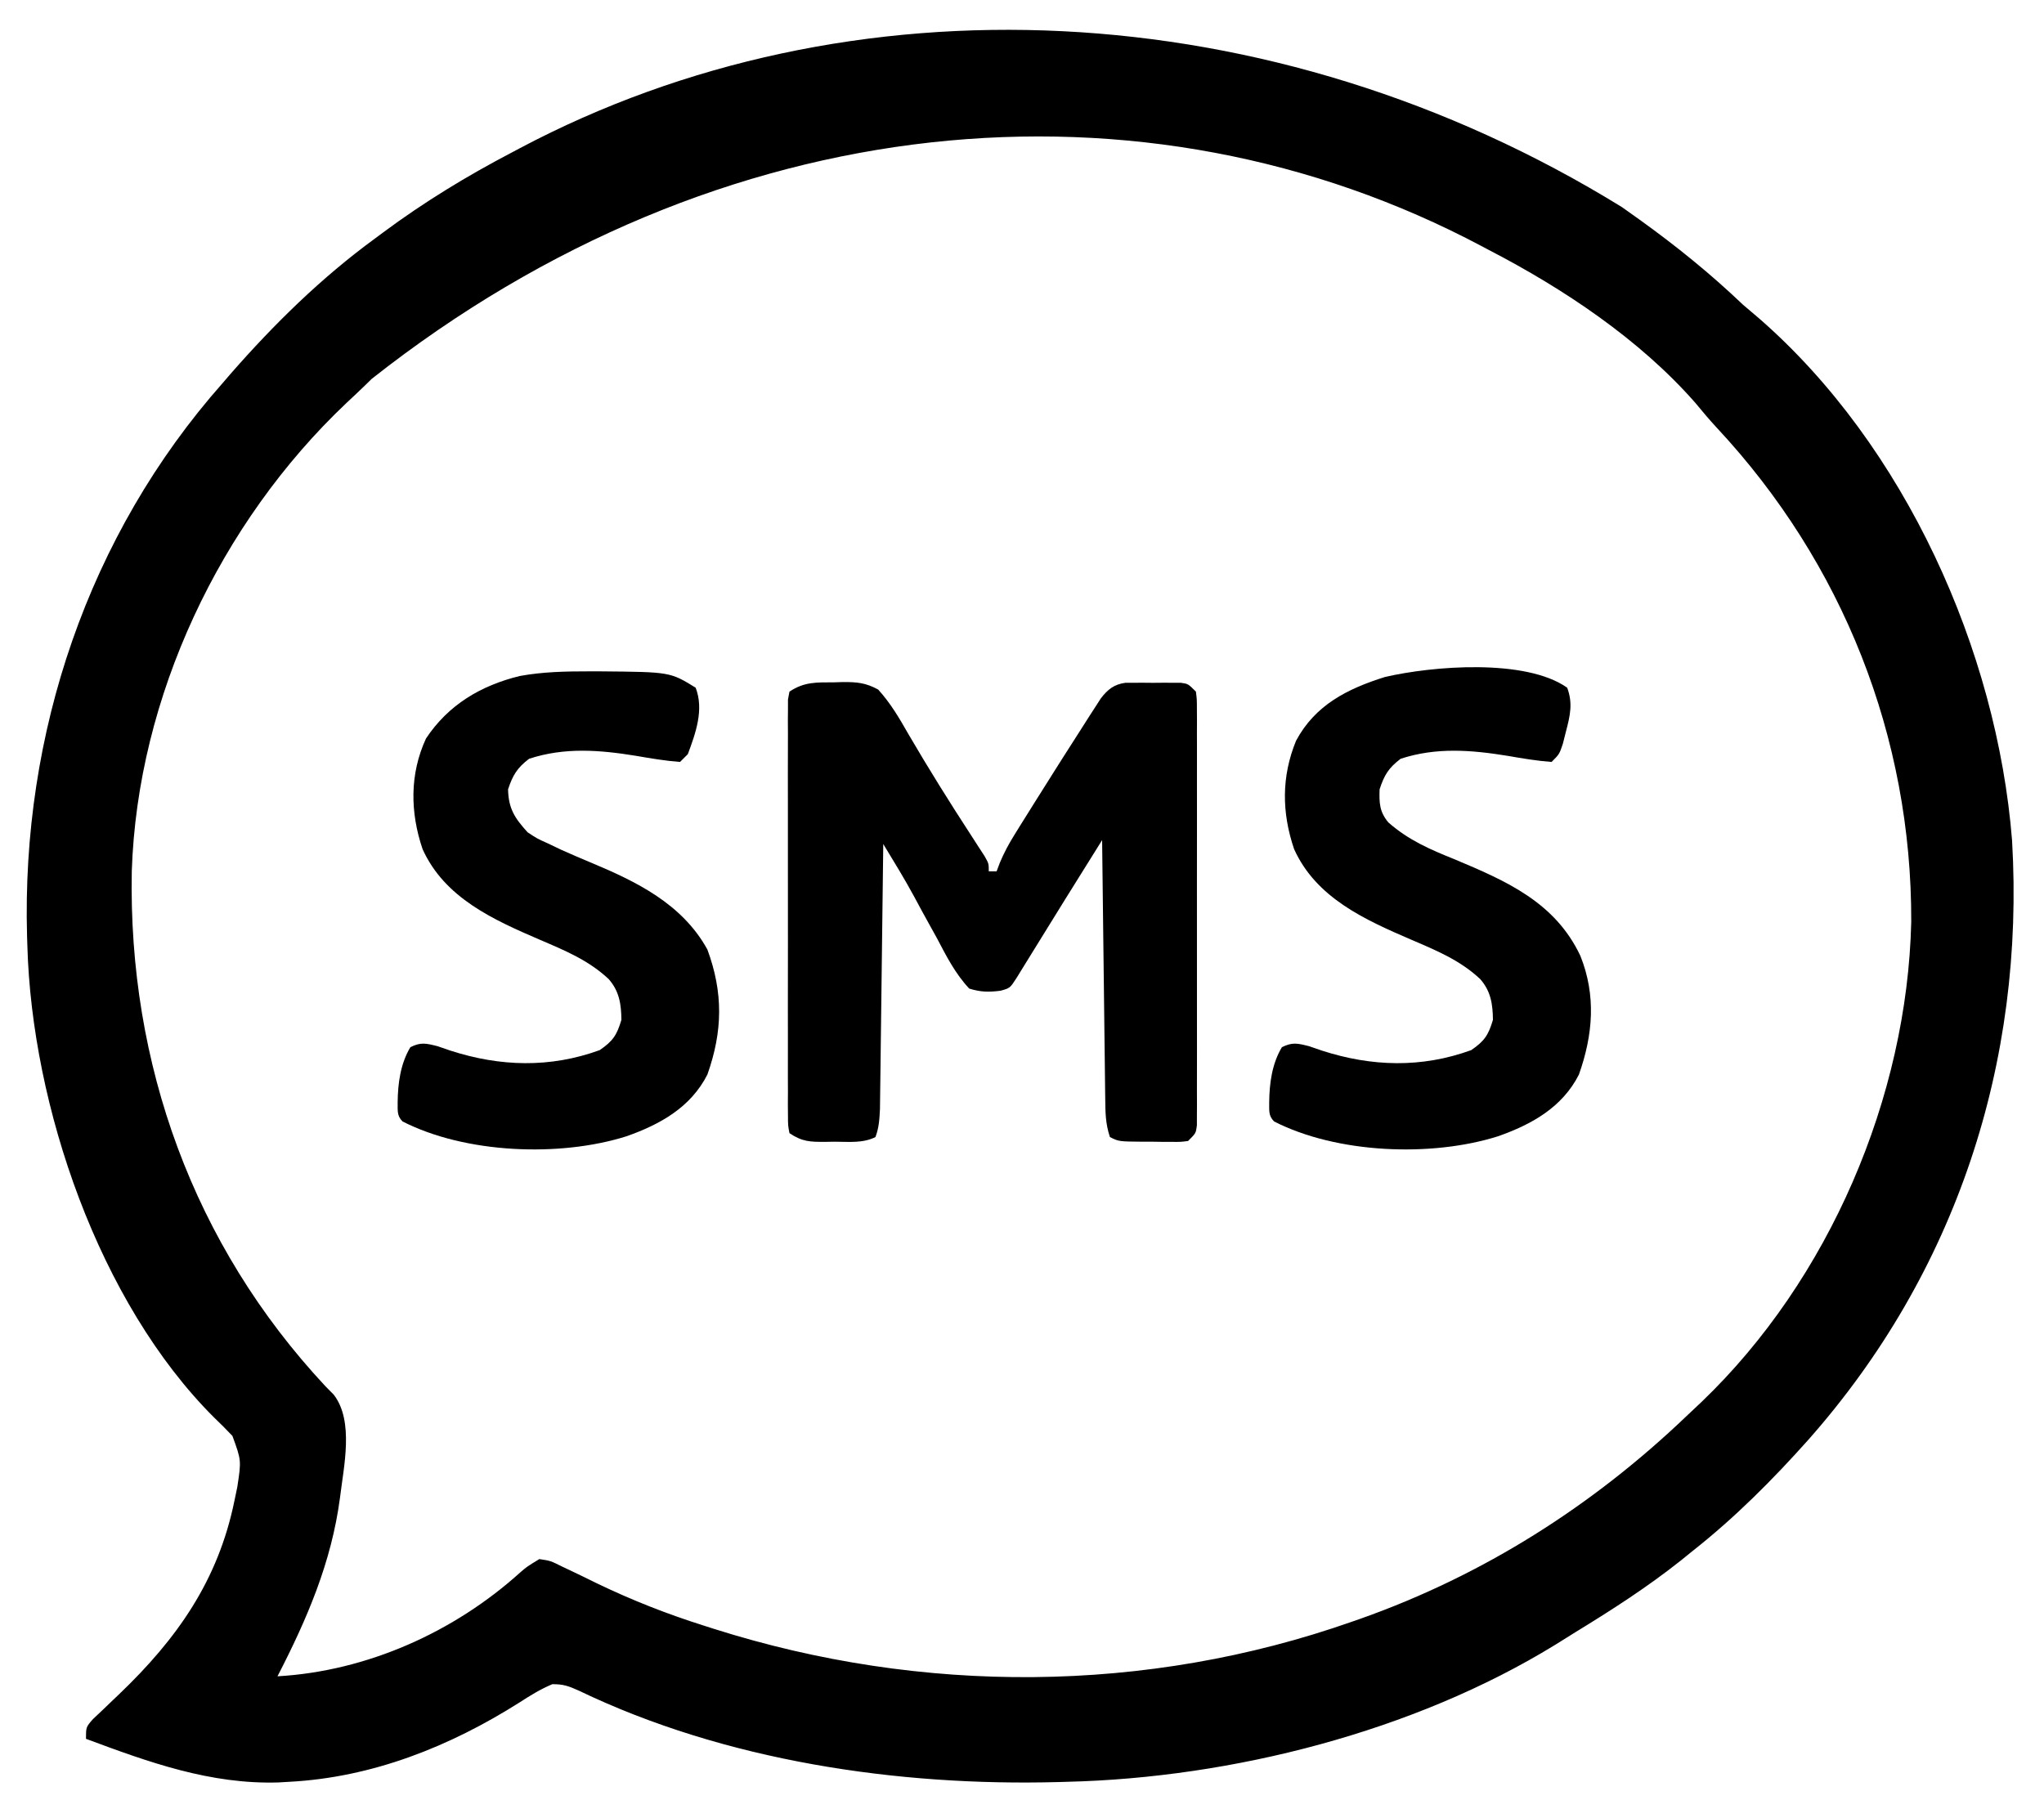 <?xml version="1.0" encoding="UTF-8"?>
<svg version="1.1" xmlns="http://www.w3.org/2000/svg" width="523" height="463">
<path d="M0 0 C1.505 1.072 3.01 2.143 4.516 3.215 C13.924 9.973 22.619 17.012 31 25 C32.389 26.196 33.784 27.384 35.188 28.562 C72.414 61.05 95.979 113.453 99.832 162.123 C103.143 218.91 85.504 272.727 47.692 315.479 C38.452 325.828 28.907 335.397 18 344 C17.036 344.781 16.072 345.562 15.078 346.367 C6.519 353.167 -2.553 358.995 -11.873 364.696 C-13.627 365.771 -15.37 366.866 -17.109 367.965 C-53.252 390.163 -99.845 401.995 -142 403 C-142.683 403.02 -143.365 403.041 -144.069 403.062 C-185.309 404.185 -229.474 397.66 -266.91 379.664 C-269.496 378.505 -270.815 377.999 -273.684 378.02 C-276.7 379.296 -279.316 380.901 -282.062 382.688 C-299.898 393.982 -319.734 401.888 -341 403 C-342.328 403.079 -342.328 403.079 -343.684 403.16 C-361.149 403.705 -376.861 398.019 -393 392 C-393 389 -393 389 -391.215 386.954 C-390.393 386.179 -389.57 385.404 -388.723 384.605 C-387.369 383.306 -387.369 383.306 -385.988 381.98 C-385.51 381.524 -385.031 381.069 -384.538 380.599 C-369.72 366.422 -359.175 351.518 -355 331 C-354.763 329.862 -354.526 328.724 -354.281 327.551 C-353.243 320.751 -353.243 320.751 -355.527 314.484 C-357.043 312.873 -358.61 311.308 -360.211 309.781 C-389.709 280.366 -406.858 230.016 -408 189 C-408.026 188.191 -408.052 187.382 -408.078 186.548 C-409.525 134.862 -392.502 83.979 -358 45 C-357.345 44.237 -356.69 43.474 -356.016 42.688 C-344.799 29.868 -332.756 18.052 -319 8 C-318.35 7.516 -317.699 7.032 -317.029 6.533 C-306.503 -1.283 -295.61 -7.924 -284 -14 C-283.331 -14.355 -282.663 -14.711 -281.974 -15.077 C-197.818 -59.679 -89.689 -55.33 0 0 Z M-319.902 43.969 C-320.407 44.465 -320.913 44.961 -321.433 45.473 C-323.06 47.058 -324.717 48.607 -326.379 50.156 C-358.683 80.737 -379.829 125.334 -381.281 169.965 C-382.213 219.193 -365.521 265.559 -331.75 301.75 C-331.044 302.467 -330.337 303.183 -329.609 303.922 C-324.357 310.704 -327.068 322.385 -328.014 330.345 C-330.186 346.816 -336.436 361.339 -344 376 C-321.114 374.694 -298.771 364.701 -281.792 349.329 C-280.156 347.93 -280.156 347.93 -277 346 C-274.145 346.43 -274.145 346.43 -271 348 C-270.348 348.307 -269.695 348.615 -269.023 348.931 C-266.731 350.012 -264.461 351.131 -262.188 352.25 C-253.302 356.522 -244.395 360.031 -235 363 C-234.107 363.286 -233.214 363.572 -232.293 363.867 C-179.143 380.717 -121.709 380.542 -69 362 C-67.906 361.618 -67.906 361.618 -66.789 361.228 C-35.375 350.084 -7.452 332.353 16.572 309.365 C17.848 308.146 19.136 306.939 20.426 305.734 C53.006 274.485 72.99 227.838 74.031 182.926 C74.186 135.567 56.495 91.026 24.285 56.477 C22.359 54.389 20.551 52.257 18.75 50.062 C4.551 33.859 -15.001 20.838 -34 11 C-34.634 10.663 -35.269 10.326 -35.922 9.979 C-122.088 -35.759 -230.787 -26.369 -319.902 43.969 Z " fill="#000000" transform="translate(415,53)"/>
<path d="M0 0 C0.755 -0.024 1.511 -0.049 2.289 -0.074 C5.886 -0.093 8.124 0.102 11.324 1.844 C14.502 5.339 16.729 9.157 19.062 13.25 C24.233 22.117 29.657 30.787 35.256 39.39 C35.826 40.275 36.397 41.159 36.984 42.07 C37.495 42.854 38.005 43.638 38.53 44.446 C39.625 46.375 39.625 46.375 39.625 48.375 C40.285 48.375 40.945 48.375 41.625 48.375 C41.902 47.64 42.178 46.906 42.464 46.149 C43.54 43.579 44.739 41.358 46.207 38.996 C46.721 38.166 47.235 37.337 47.764 36.482 C48.316 35.601 48.869 34.72 49.438 33.812 C50.008 32.899 50.578 31.985 51.166 31.044 C52.978 28.149 54.8 25.261 56.625 22.375 C57.23 21.417 57.836 20.459 58.459 19.472 C60.214 16.705 61.98 13.945 63.75 11.188 C64.294 10.333 64.837 9.478 65.398 8.597 C65.908 7.809 66.419 7.02 66.945 6.207 C67.391 5.513 67.838 4.82 68.297 4.105 C70.045 1.828 71.693 0.498 74.586 0.116 C75.312 0.114 76.038 0.112 76.785 0.109 C77.579 0.107 78.372 0.104 79.189 0.102 C80.014 0.109 80.838 0.117 81.688 0.125 C82.516 0.117 83.344 0.11 84.197 0.102 C84.989 0.104 85.782 0.107 86.598 0.109 C87.322 0.112 88.047 0.114 88.793 0.116 C90.625 0.375 90.625 0.375 92.625 2.375 C92.877 4.38 92.877 4.38 92.879 6.892 C92.885 7.843 92.89 8.793 92.896 9.773 C92.892 10.819 92.888 11.865 92.884 12.943 C92.887 14.043 92.891 15.142 92.894 16.274 C92.903 19.923 92.897 23.571 92.891 27.219 C92.892 29.745 92.894 32.27 92.896 34.796 C92.899 40.096 92.895 45.395 92.886 50.695 C92.875 56.826 92.878 62.958 92.889 69.089 C92.9 74.982 92.898 80.874 92.893 86.767 C92.891 89.277 92.893 91.787 92.898 94.298 C92.903 97.801 92.895 101.304 92.884 104.807 C92.888 105.853 92.892 106.899 92.896 107.977 C92.89 108.928 92.885 109.879 92.879 110.858 C92.878 111.687 92.877 112.516 92.877 113.37 C92.625 115.375 92.625 115.375 90.625 117.375 C88.777 117.618 88.777 117.618 86.562 117.605 C85.766 117.604 84.969 117.602 84.148 117.6 C83.316 117.587 82.483 117.575 81.625 117.562 C80.792 117.562 79.96 117.561 79.102 117.561 C72.906 117.515 72.906 117.515 70.625 116.375 C69.454 112.863 69.464 110.04 69.42 106.333 C69.41 105.621 69.4 104.908 69.39 104.174 C69.358 101.821 69.333 99.467 69.309 97.113 C69.288 95.481 69.267 93.848 69.246 92.216 C69.19 87.92 69.141 83.625 69.093 79.329 C69.043 74.945 68.987 70.561 68.932 66.178 C68.824 57.577 68.723 48.976 68.625 40.375 C62.331 50.43 56.061 60.499 49.846 70.604 C49.308 71.476 48.769 72.348 48.215 73.246 C47.739 74.019 47.263 74.792 46.773 75.588 C45.06 78.255 45.06 78.255 42.63 78.925 C39.588 79.303 37.57 79.283 34.625 78.375 C31.054 74.564 28.779 70.09 26.375 65.5 C25.704 64.282 25.03 63.066 24.352 61.852 C23.084 59.574 21.843 57.289 20.616 54.989 C18.115 50.356 15.356 45.874 12.625 41.375 C12.615 42.256 12.604 43.136 12.594 44.044 C12.496 52.342 12.393 60.641 12.286 68.94 C12.23 73.206 12.177 77.472 12.128 81.739 C12.08 85.856 12.028 89.973 11.972 94.091 C11.952 95.661 11.933 97.232 11.916 98.803 C11.892 101.003 11.862 103.203 11.83 105.403 C11.815 106.656 11.799 107.908 11.783 109.199 C11.654 111.796 11.538 113.949 10.625 116.375 C7.357 118.009 3.775 117.56 0.188 117.562 C-0.589 117.575 -1.366 117.587 -2.166 117.6 C-6.087 117.61 -8.041 117.598 -11.375 115.375 C-11.753 113.37 -11.753 113.37 -11.756 110.858 C-11.764 109.907 -11.773 108.957 -11.782 107.977 C-11.776 106.931 -11.769 105.885 -11.763 104.807 C-11.768 103.707 -11.774 102.608 -11.779 101.476 C-11.792 97.827 -11.784 94.18 -11.773 90.531 C-11.775 88.005 -11.778 85.48 -11.782 82.954 C-11.787 77.654 -11.78 72.355 -11.766 67.055 C-11.75 60.924 -11.755 54.792 -11.772 48.661 C-11.787 42.768 -11.785 36.876 -11.776 30.983 C-11.774 28.473 -11.777 25.963 -11.784 23.452 C-11.791 19.949 -11.78 16.447 -11.763 12.943 C-11.769 11.897 -11.775 10.851 -11.782 9.773 C-11.769 8.347 -11.769 8.347 -11.756 6.892 C-11.755 6.063 -11.754 5.234 -11.753 4.38 C-11.628 3.719 -11.503 3.057 -11.375 2.375 C-7.565 -0.165 -4.417 0.007 0 0 Z " fill="#000000" transform="translate(213.375,174.625)"/>
<path d="M0 0 C0.974 0.001 1.947 0.002 2.951 0.002 C20.774 0.154 20.774 0.154 27.312 4.188 C29.476 9.813 27.327 15.756 25.312 21.188 C24.652 21.848 23.992 22.508 23.312 23.188 C19.529 22.896 15.867 22.284 12.129 21.633 C2.775 20.11 -6.179 19.383 -15.312 22.375 C-18.364 24.704 -19.475 26.55 -20.688 30.188 C-20.586 35.15 -18.97 37.577 -15.688 41.188 C-13.237 42.811 -13.237 42.811 -10.438 44.062 C-9.382 44.568 -8.326 45.073 -7.238 45.594 C-4.745 46.713 -2.254 47.796 0.27 48.844 C12.103 53.773 23.855 59.469 30.312 71.188 C34.393 82.259 34.242 92.102 30.312 103.188 C26.057 111.585 18.207 115.968 9.562 119 C-7.534 124.383 -31.633 123.401 -47.688 115.188 C-49.21 113.665 -48.893 112.308 -48.938 110.188 C-48.875 105.347 -48.208 100.401 -45.688 96.188 C-43.017 94.84 -41.647 95.198 -38.734 95.93 C-37.102 96.49 -37.102 96.49 -35.438 97.062 C-22.701 101.18 -9.936 101.55 2.75 96.938 C6.119 94.637 7.15 93.11 8.312 89.188 C8.269 85.176 7.774 81.856 5.065 78.764 C-0.068 73.943 -6.157 71.428 -12.562 68.688 C-24.463 63.558 -36.911 57.999 -42.562 45.5 C-45.749 36.118 -45.9 26.314 -41.688 17.188 C-35.966 8.545 -27.631 3.612 -17.688 1.188 C-11.778 0.111 -5.987 -0.005 0 0 Z " fill="#000000" transform="translate(150.688,171.812)"/>
<path d="M0 0 C1.488 4.004 0.749 7.138 -0.312 11.188 C-0.577 12.233 -0.841 13.278 -1.113 14.355 C-2 17 -2 17 -4 19 C-7.784 18.709 -11.446 18.097 -15.184 17.445 C-24.537 15.923 -33.492 15.196 -42.625 18.188 C-45.701 20.535 -46.797 22.32 -48 26 C-48.123 29.44 -48.036 31.769 -45.754 34.481 C-40.617 39.01 -35.062 41.402 -28.75 43.938 C-15.503 49.498 -3.082 54.929 3.375 68.625 C7.438 78.782 6.605 88.828 3 99 C-1.255 107.398 -9.106 111.781 -17.75 114.812 C-34.846 120.196 -58.946 119.214 -75 111 C-76.523 109.477 -76.206 108.121 -76.25 106 C-76.188 101.16 -75.521 96.214 -73 92 C-70.329 90.653 -68.96 91.01 -66.047 91.742 C-64.415 92.303 -64.415 92.303 -62.75 92.875 C-50.013 96.993 -37.248 97.363 -24.562 92.75 C-21.194 90.45 -20.162 88.923 -19 85 C-19.043 80.988 -19.538 77.668 -22.248 74.576 C-27.381 69.756 -33.469 67.241 -39.875 64.5 C-51.775 59.37 -64.223 53.811 -69.875 41.312 C-73.048 31.971 -73.14 22.761 -69.379 13.574 C-64.462 4.394 -56.234 0.272 -46.625 -2.746 C-34.491 -5.566 -10.643 -7.521 0 0 Z " fill="#000000" transform="translate(401,176)"/>
</svg>
